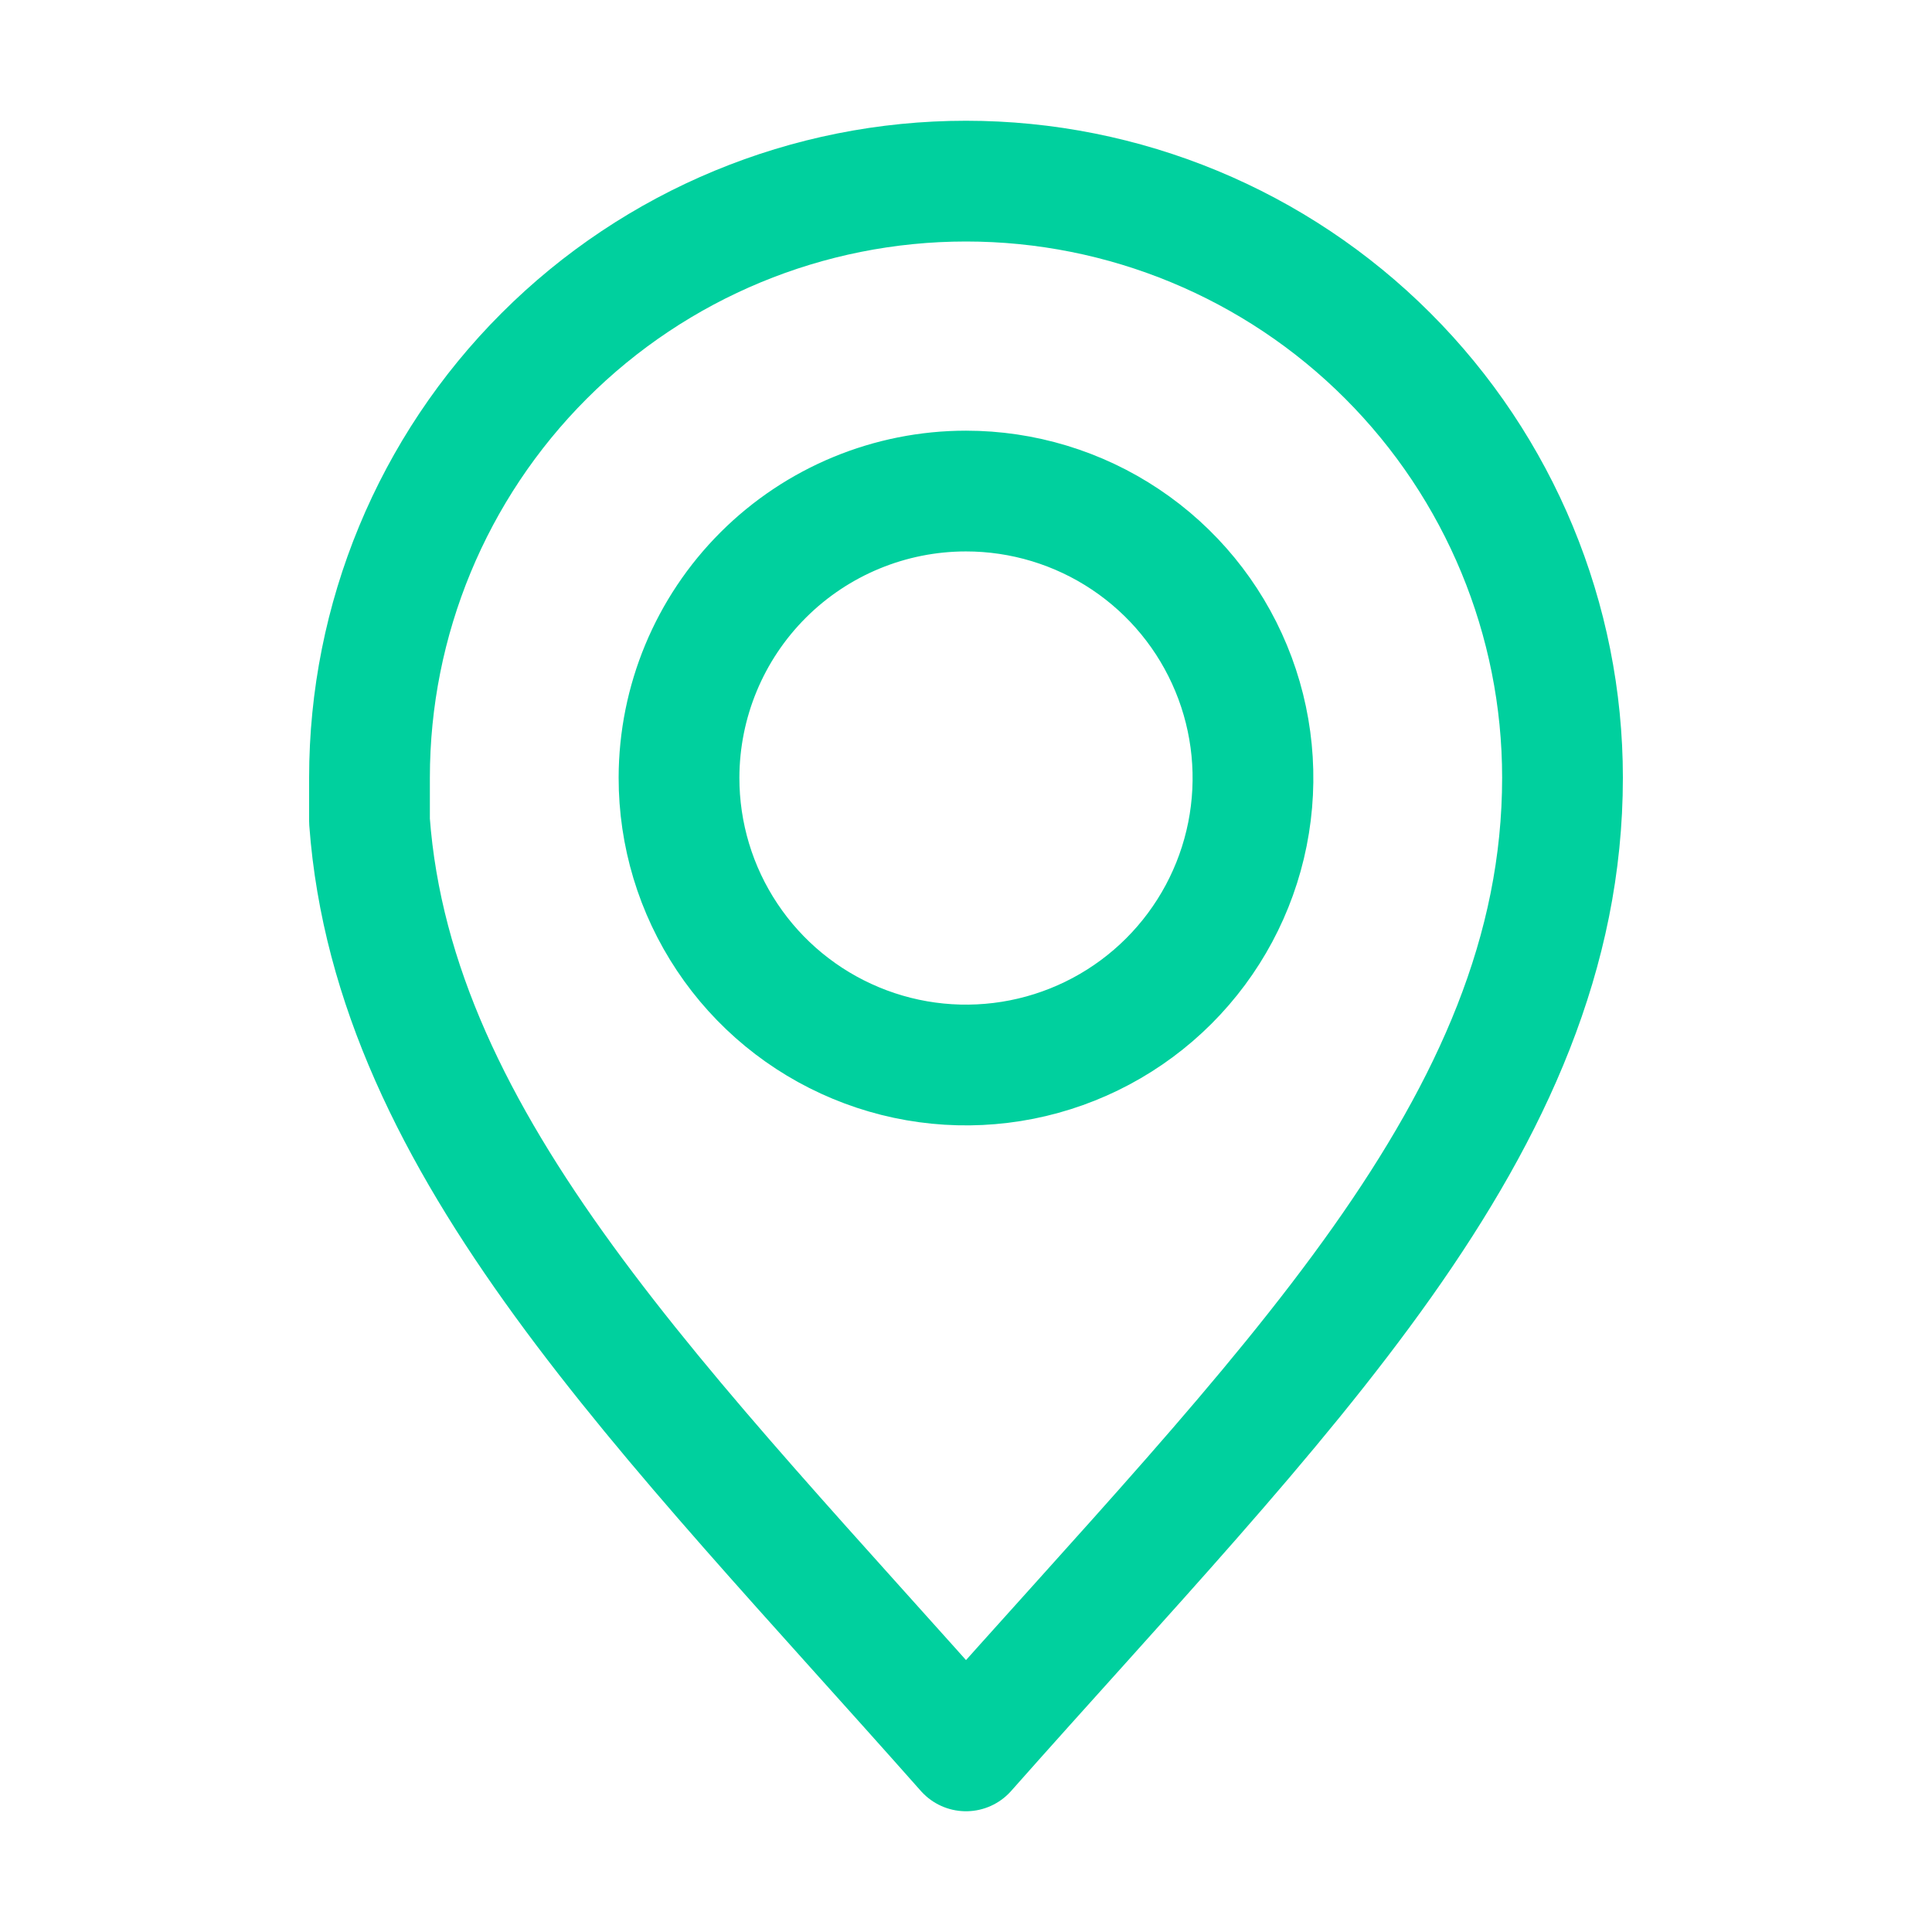 <svg width="48" height="48" viewBox="0 0 48 48" fill="none" xmlns="http://www.w3.org/2000/svg">
<path d="M24 4.5C20.069 4.5 16.3 6.061 13.521 8.841C10.741 11.62 9.18 15.389 9.18 19.32V19.32V20.4C9.78 28.52 16.52 35.05 24 43.5C31.81 34.68 38.82 28 38.82 19.32C38.82 15.389 37.258 11.62 34.479 8.841C31.7 6.061 27.93 4.5 24 4.5ZM24 12.2C25.41 12.2 26.789 12.618 27.962 13.402C29.135 14.186 30.049 15.3 30.588 16.604C31.128 17.907 31.268 19.341 30.992 20.725C30.716 22.108 30.036 23.378 29.038 24.375C28.04 25.372 26.768 26.05 25.385 26.324C24.001 26.598 22.567 26.456 21.265 25.914C19.962 25.373 18.849 24.458 18.067 23.284C17.284 22.11 16.868 20.731 16.87 19.32C16.873 17.431 17.625 15.62 18.962 14.285C20.299 12.95 22.111 12.2 24 12.2Z" stroke="#00D09E" stroke-width="3" stroke-linecap="round" stroke-linejoin="round"/>
</svg>
